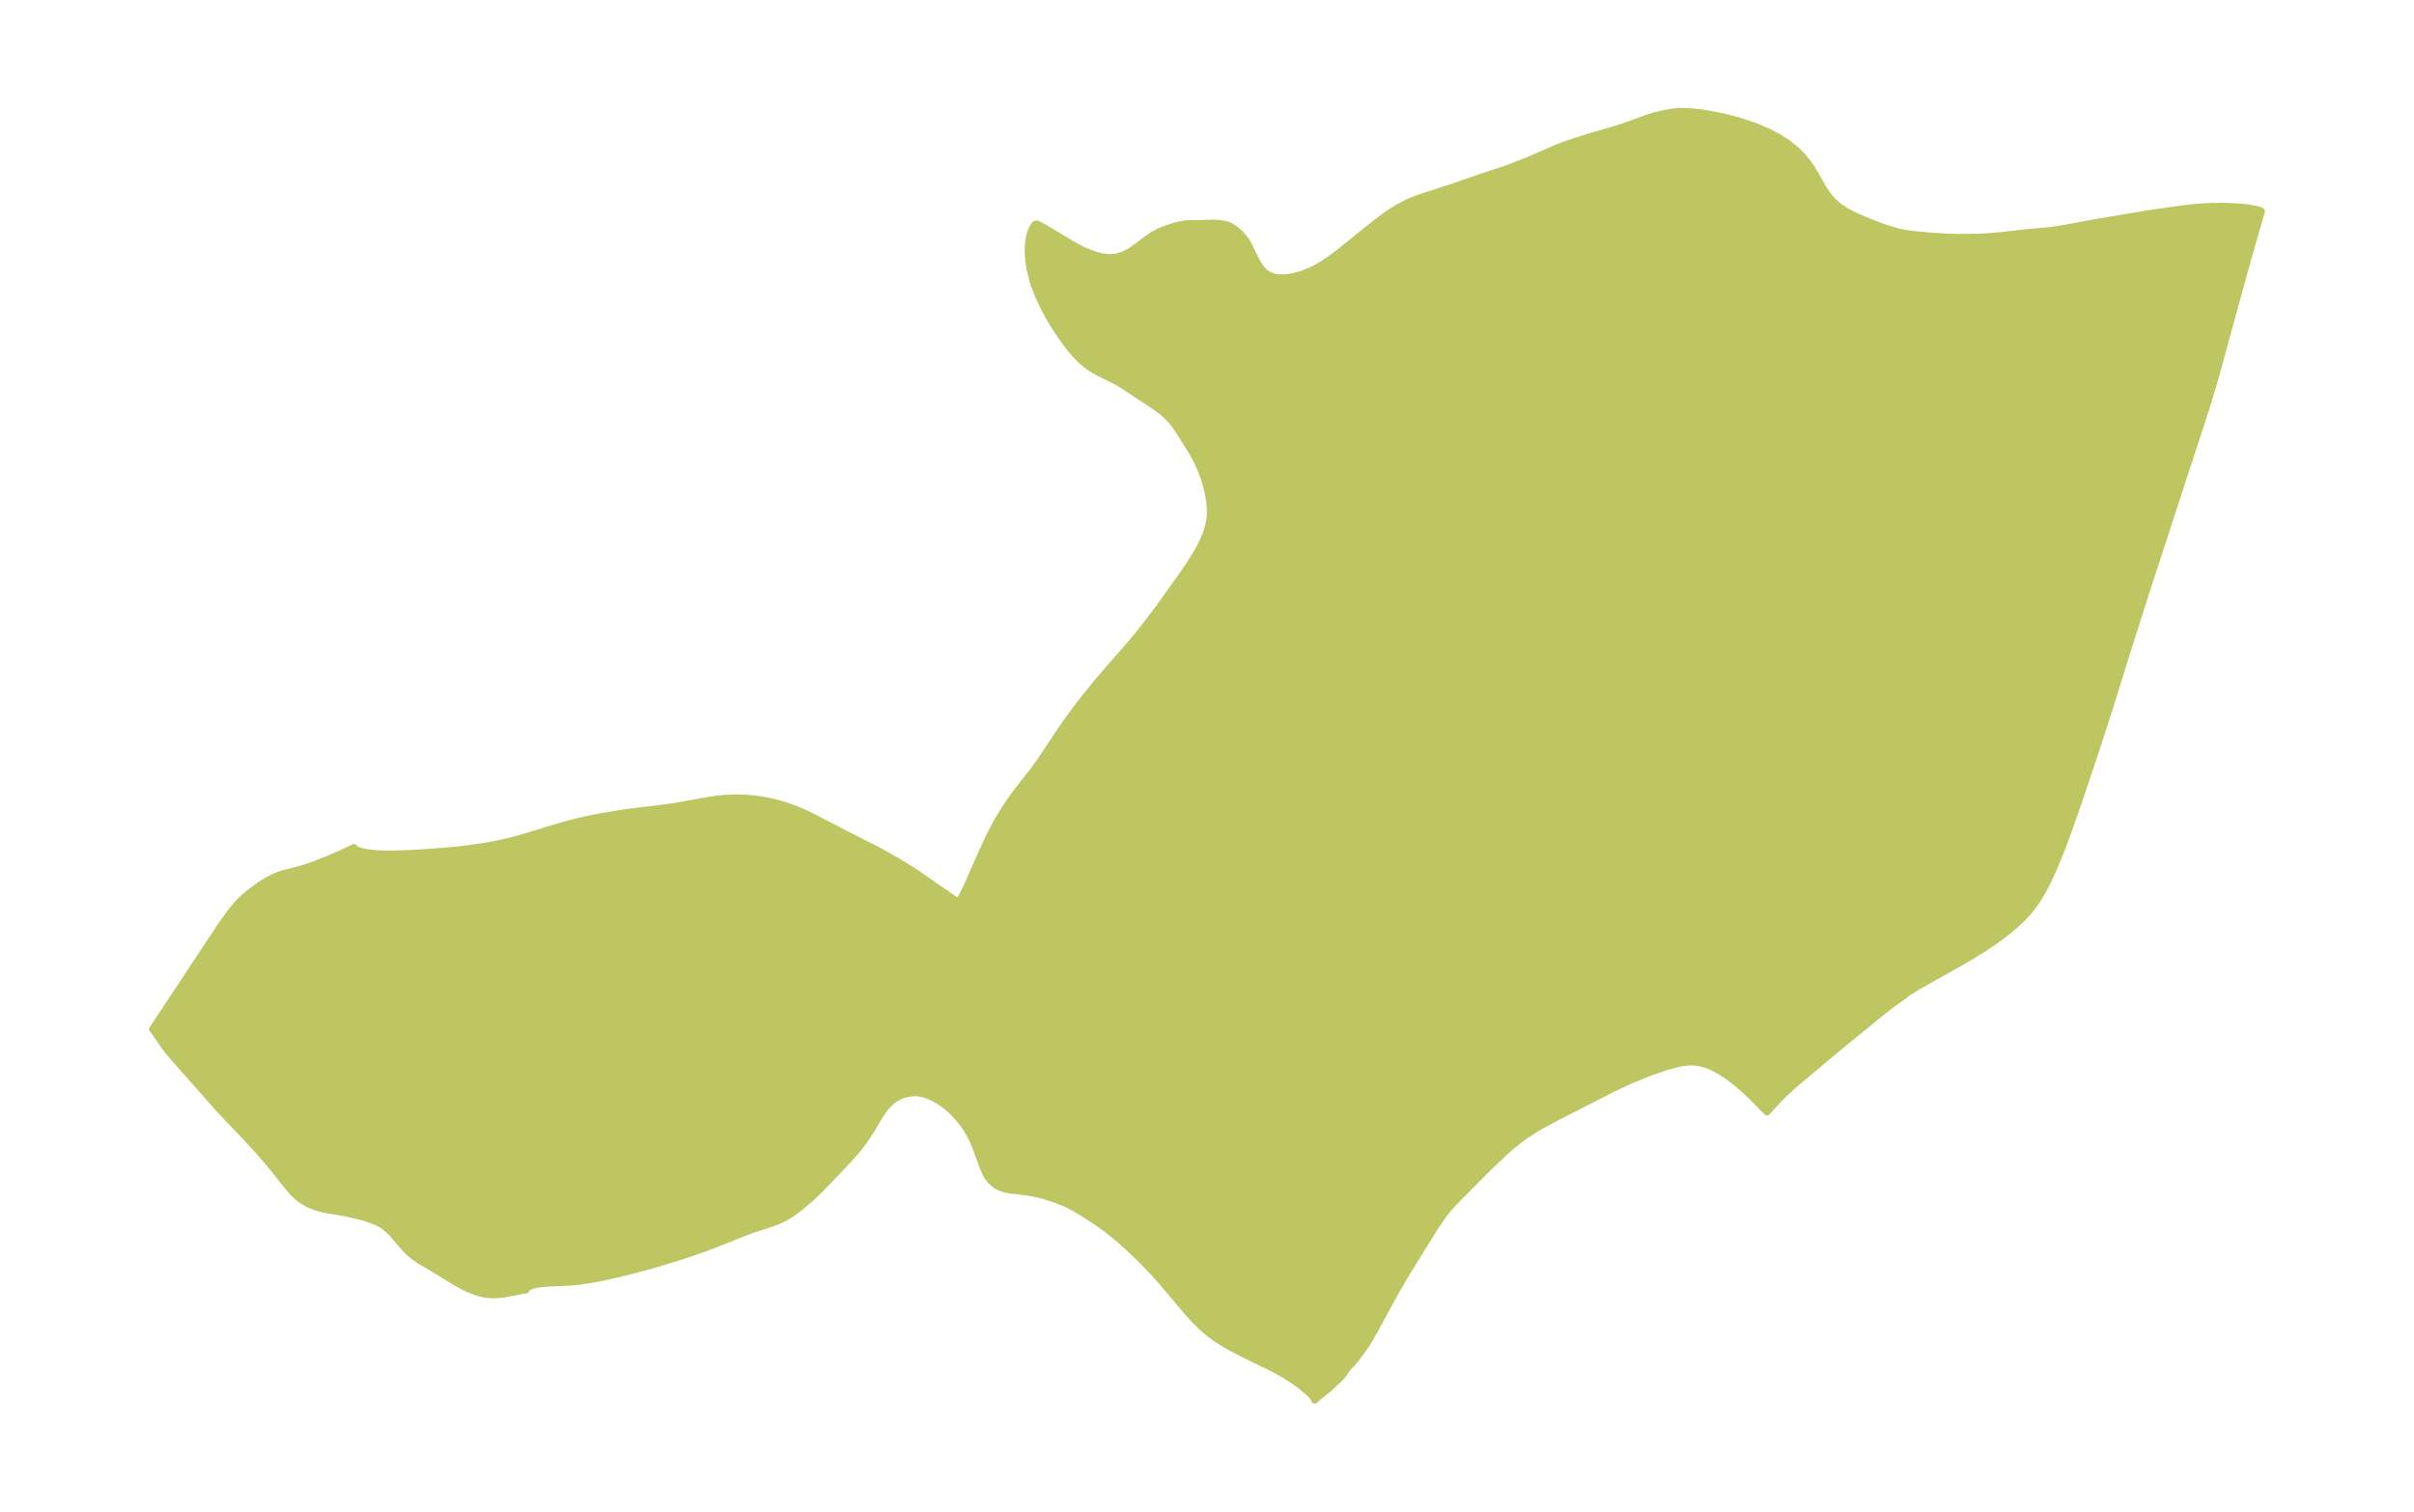 <?xml version="1.0" encoding="UTF-8"?>
<!DOCTYPE svg  PUBLIC '-//W3C//DTD SVG 1.1//EN'  'http://www.w3.org/Graphics/SVG/1.1/DTD/svg11.dtd'>
<svg width="371.52pt" height="232.67pt" version="1.1" viewBox="0 0 371.52 232.67" xmlns="http://www.w3.org/2000/svg" xmlns:xlink="http://www.w3.org/1999/xlink">
 <defs>
  <style type="text/css">*{stroke-linejoin: round; stroke-linecap: butt}</style>
 </defs>
 <g id="figure_1">
  <g id="patch_1">
   <path d="m0 232.67h371.52v-232.67h-371.52v232.67z" fill="none"/>
  </g>
  <g id="axes_1">
   <g id="PatchCollection_1">
    <defs>
     <path id="mf9caca82c1" d="m299.09-196.24 1.95 0.071 3.113-0.014 1.129-0.05 2.51-0.195 4.268-0.482 3.034-0.278 1.233-0.145 1.333-0.21 4.527-0.848 8.293-1.393 4.986-0.726 1.975-0.23 1.484-0.127 1.466-0.069 1.422-0.016 1.377 0.03 1.616 0.094 0.739 0.073 1.397 0.212 0.84 0.216 0.244 0.111 0.064 0.087-1.014 3.44-1.776 6.272-4.444 16.23-1.229 4.08-9.204 28.191-3.043 9.559-2.757 8.848-2.164 6.694-2.277 6.781-1.707 4.9-1.128 3.051-1.344 3.295-0.812 1.75-0.9 1.699-0.737 1.204-0.821 1.153-0.611 0.744-0.943 1.007-1.021 0.96-0.979 0.831-1.028 0.803-1.409 1.012-1.471 0.975-1.918 1.182-1.959 1.139-6.106 3.435-1.802 1.106-0.22 0.225-2.227 1.599-1.811 1.417-6.731 5.511-5.499 4.605-1.299 1.119-1.301 1.207-0.858 0.886-1.582 1.735-0.284-0.256-1.698-1.749-1.171-1.122-1.285-1.134-1.355-1.067-1.398-0.937-1.426-0.747-1.018-0.38-0.941-0.223-0.309-0.044-0.884-0.045-0.637 0.035-0.905 0.13-0.798 0.176-1.873 0.548-2.451 0.87-2.681 1.109-2.525 1.181-8.803 4.499-2.283 1.224-1.083 0.642-1.394 0.913-1.437 1.067-1.069 0.895-0.804 0.727-2.509 2.394-3.554 3.568-1.728 1.777-0.705 0.782-0.515 0.627-0.535 0.714-1.082 1.615-4.187 6.748-0.965 1.615-1.635 2.895-2.445 4.538-0.96 1.654-0.659 1.007-1.189 1.615-0.778 0.938-0.399 0.4-0.072 0.028-0.628 0.95-0.461 0.542-0.481 0.5-1.437 1.332-1.574 1.266-0.612 0.55-0.242-0.493-0.584-0.61-1.289-1.101-1.261-0.913-1.468-0.918-0.994-0.555-1.026-0.534-3.908-1.897-2.361-1.231-1.79-1.086-0.864-0.606-0.73-0.566-1.061-0.929-1.274-1.295-0.894-1.016-3.853-4.571-1.523-1.692-1.662-1.712-1.948-1.859-1.786-1.577-1.432-1.151-1.628-1.152-1.943-1.263-1.667-0.99-1.137-0.573-1.429-0.573-1.95-0.65-1.643-0.38-1.124-0.182-2.352-0.266-0.875-0.174-0.674-0.225-0.283-0.13-0.395-0.228-0.319-0.232-0.371-0.337-0.283-0.315-0.297-0.395-0.317-0.529-0.28-0.594-0.284-0.718-0.868-2.454-0.607-1.434-0.445-0.863-0.472-0.798-0.467-0.69-0.553-0.715-0.792-0.893-0.724-0.709-0.714-0.609-0.752-0.541-0.838-0.497-0.859-0.41-0.476-0.183-0.814-0.221-0.345-0.054-0.479-0.035-0.531 0.012-0.98 0.16-0.715 0.235-0.572 0.267-0.533 0.328-0.482 0.377-0.709 0.727-0.528 0.686-0.413 0.633-1.377 2.326-1.133 1.687-0.771 1.016-1.32 1.544-4.415 4.642-1.679 1.612-1.263 1.074-1.417 1.093-0.97 0.622-0.618 0.327-0.758 0.345-0.821 0.323-3.154 1.034-0.882 0.32-4.947 1.974-1.764 0.656-3.065 1.052-4.26 1.308-3.785 1.02-1.882 0.469-1.982 0.449-2.171 0.412-2.182 0.323-1.29 0.114-3.581 0.165-0.89 0.088-0.738 0.134-0.63 0.189-0.36 0.164-0.288 0.2-0.116 0.173-0.005 0.096-0.223-0.013-3.071 0.611-1.049 0.111-0.914 0.019-1.024-0.092-1.073-0.249-1.334-0.495-1.299-0.634-0.77-0.429-3.829-2.338-1.818-1.066-0.885-0.612-0.655-0.557-0.568-0.563-0.703-0.777-1.264-1.487-0.556-0.585-0.871-0.73-0.655-0.401-0.506-0.242-0.681-0.272-0.894-0.308-1.105-0.316-2.015-0.453-2.692-0.45-1.006-0.208-1.079-0.315-1.03-0.433-0.857-0.502-0.793-0.609-0.806-0.793-0.879-1.039-1.971-2.508-2.221-2.604-1.637-1.78-4.453-4.691-7.05-7.983-0.858-1.023-0.535-0.698-1.674-2.423-0.216-0.256 10.652-16.099 1.551-2.137 0.552-0.677 0.583-0.646 0.584-0.574 1.249-1.063 1.329-0.968 1.4-0.86 0.73-0.373 0.756-0.32 0.829-0.27 2.617-0.667 1.747-0.562 2.651-1.05 1.708-0.747 2.113-0.983 0.126 0.207 0.434 0.223 0.542 0.177 1.23 0.237 1.499 0.135 1.542 0.037 2.962-0.085 2.801-0.159 3.465-0.268 1.99-0.207 1.771-0.225 1.746-0.265 1.789-0.324 1.758-0.382 2.271-0.6 5.032-1.538 2.037-0.588 2.026-0.507 1.276-0.278 2.243-0.429 2.72-0.439 1.676-0.234 4.894-0.587 1.804-0.264 4.535-0.829 1.619-0.251 1.632-0.156 1.809-0.038 1.316 0.058 1.315 0.128 1.107 0.163 1.102 0.214 1.141 0.277 1.132 0.333 1.787 0.647 1.43 0.622 1.259 0.613 4.757 2.481 5.221 2.638 2.772 1.557 2.091 1.295 1.441 0.949 5.295 3.677 0.462 0.271 0.143 0.019 0.167-0.134 0.285-0.45 0.852-1.699 2.349-5.332 1.14-2.453 1.228-2.319 1.181-1.936 1.296-1.889 0.726-0.972 2.235-2.826 1.025-1.412 3.428-5.15 1.351-1.917 1.53-2.049 2.407-2.987 1.886-2.201 3.276-3.734 1.641-1.982 2.517-3.269 3.981-5.553 0.979-1.437 0.838-1.314 0.764-1.322 0.527-1.037 0.449-1.044 0.396-1.211 0.237-1.222 0.06-1.098-0.02-0.693-0.1-1.074-0.308-1.653-0.468-1.641-0.516-1.39-0.613-1.344-0.507-0.946-0.54-0.915-1.602-2.554-0.754-1.113-0.581-0.724-0.687-0.709-0.745-0.647-1.397-1.026-2.265-1.463-1.983-1.331-1.084-0.671-0.854-0.454-2.081-1.015-1.184-0.68-0.487-0.337-0.682-0.543-0.641-0.588-0.571-0.59-0.653-0.75-0.62-0.779-1.139-1.577-0.833-1.269-0.827-1.371-0.82-1.502-0.838-1.767-0.742-1.944-0.154-0.488-0.441-1.76-0.225-1.468-0.076-1.324 0.043-1.105 0.104-0.79 0.179-0.773 0.229-0.656 0.492-0.814 0.229-0.082 0.071-0.012 0.477 0.203 0.662 0.359 4.378 2.63 1.395 0.743 0.79 0.362 1.388 0.512 1.034 0.258 0.996 0.116 1.023-0.06 1.216-0.358 1.108-0.588 1.019-0.717 1.464-1.124 0.837-0.568 0.867-0.487 0.668-0.295 1.626-0.576 0.942-0.261 1.218-0.189 1.955-0.016 2.071-0.074 0.748 0.025 0.932 0.123 0.468 0.122 0.545 0.219 0.711 0.453 0.825 0.741 0.803 0.937 0.509 0.844 0.886 1.861 0.476 0.908 0.472 0.708 0.519 0.573 0.608 0.449 0.97 0.366 0.366 0.064 0.674 0.046 0.608-0.021 0.533-0.058 0.899-0.169 1.234-0.358 1.456-0.593 0.985-0.517 1.521-0.963 1.505-1.098 5.993-4.834 1.536-1.128 1.574-1.018 1.867-0.965 1.634-0.628 4.987-1.613 4.515-1.573 2.875-0.94 1.581-0.555 2.59-1.009 4.496-1.964 1.19-0.45 1.67-0.576 2.629-0.824 3.771-1.086 1.555-0.529 3.089-1.123 1.449-0.448 2.024-0.431 0.847-0.098 1.301-0.057 1.606 0.083 2.05 0.275 2.316 0.454 1.579 0.386 1.565 0.447 2.128 0.736 1.931 0.838 1.508 0.802 1.408 0.91 1.281 1.03 0.916 0.92 0.816 0.988 0.717 1.036 1.369 2.4 0.819 1.322 0.583 0.757 0.526 0.557 0.832 0.712 1.006 0.673 0.828 0.452 0.882 0.422 1.874 0.806 1.333 0.523 1.246 0.442 1.275 0.393 1.307 0.314 0.607 0.11 1.397 0.183 2.356 0.213 1.922 0.119" stroke="#bdc660"/>
    </defs>
    <g clip-path="url(#p390cb4bb31)">
     <use y="232.667" fill="#bdc660" stroke="#bdc660" xlink:href="#mf9caca82c1"/>
    </g>
   </g>
  </g>
 </g>
 <defs>
  <clipPath id="p390cb4bb31">
   <rect x="7.2" y="7.2" width="357.12" height="218.27"/>
  </clipPath>
 </defs>
</svg>
